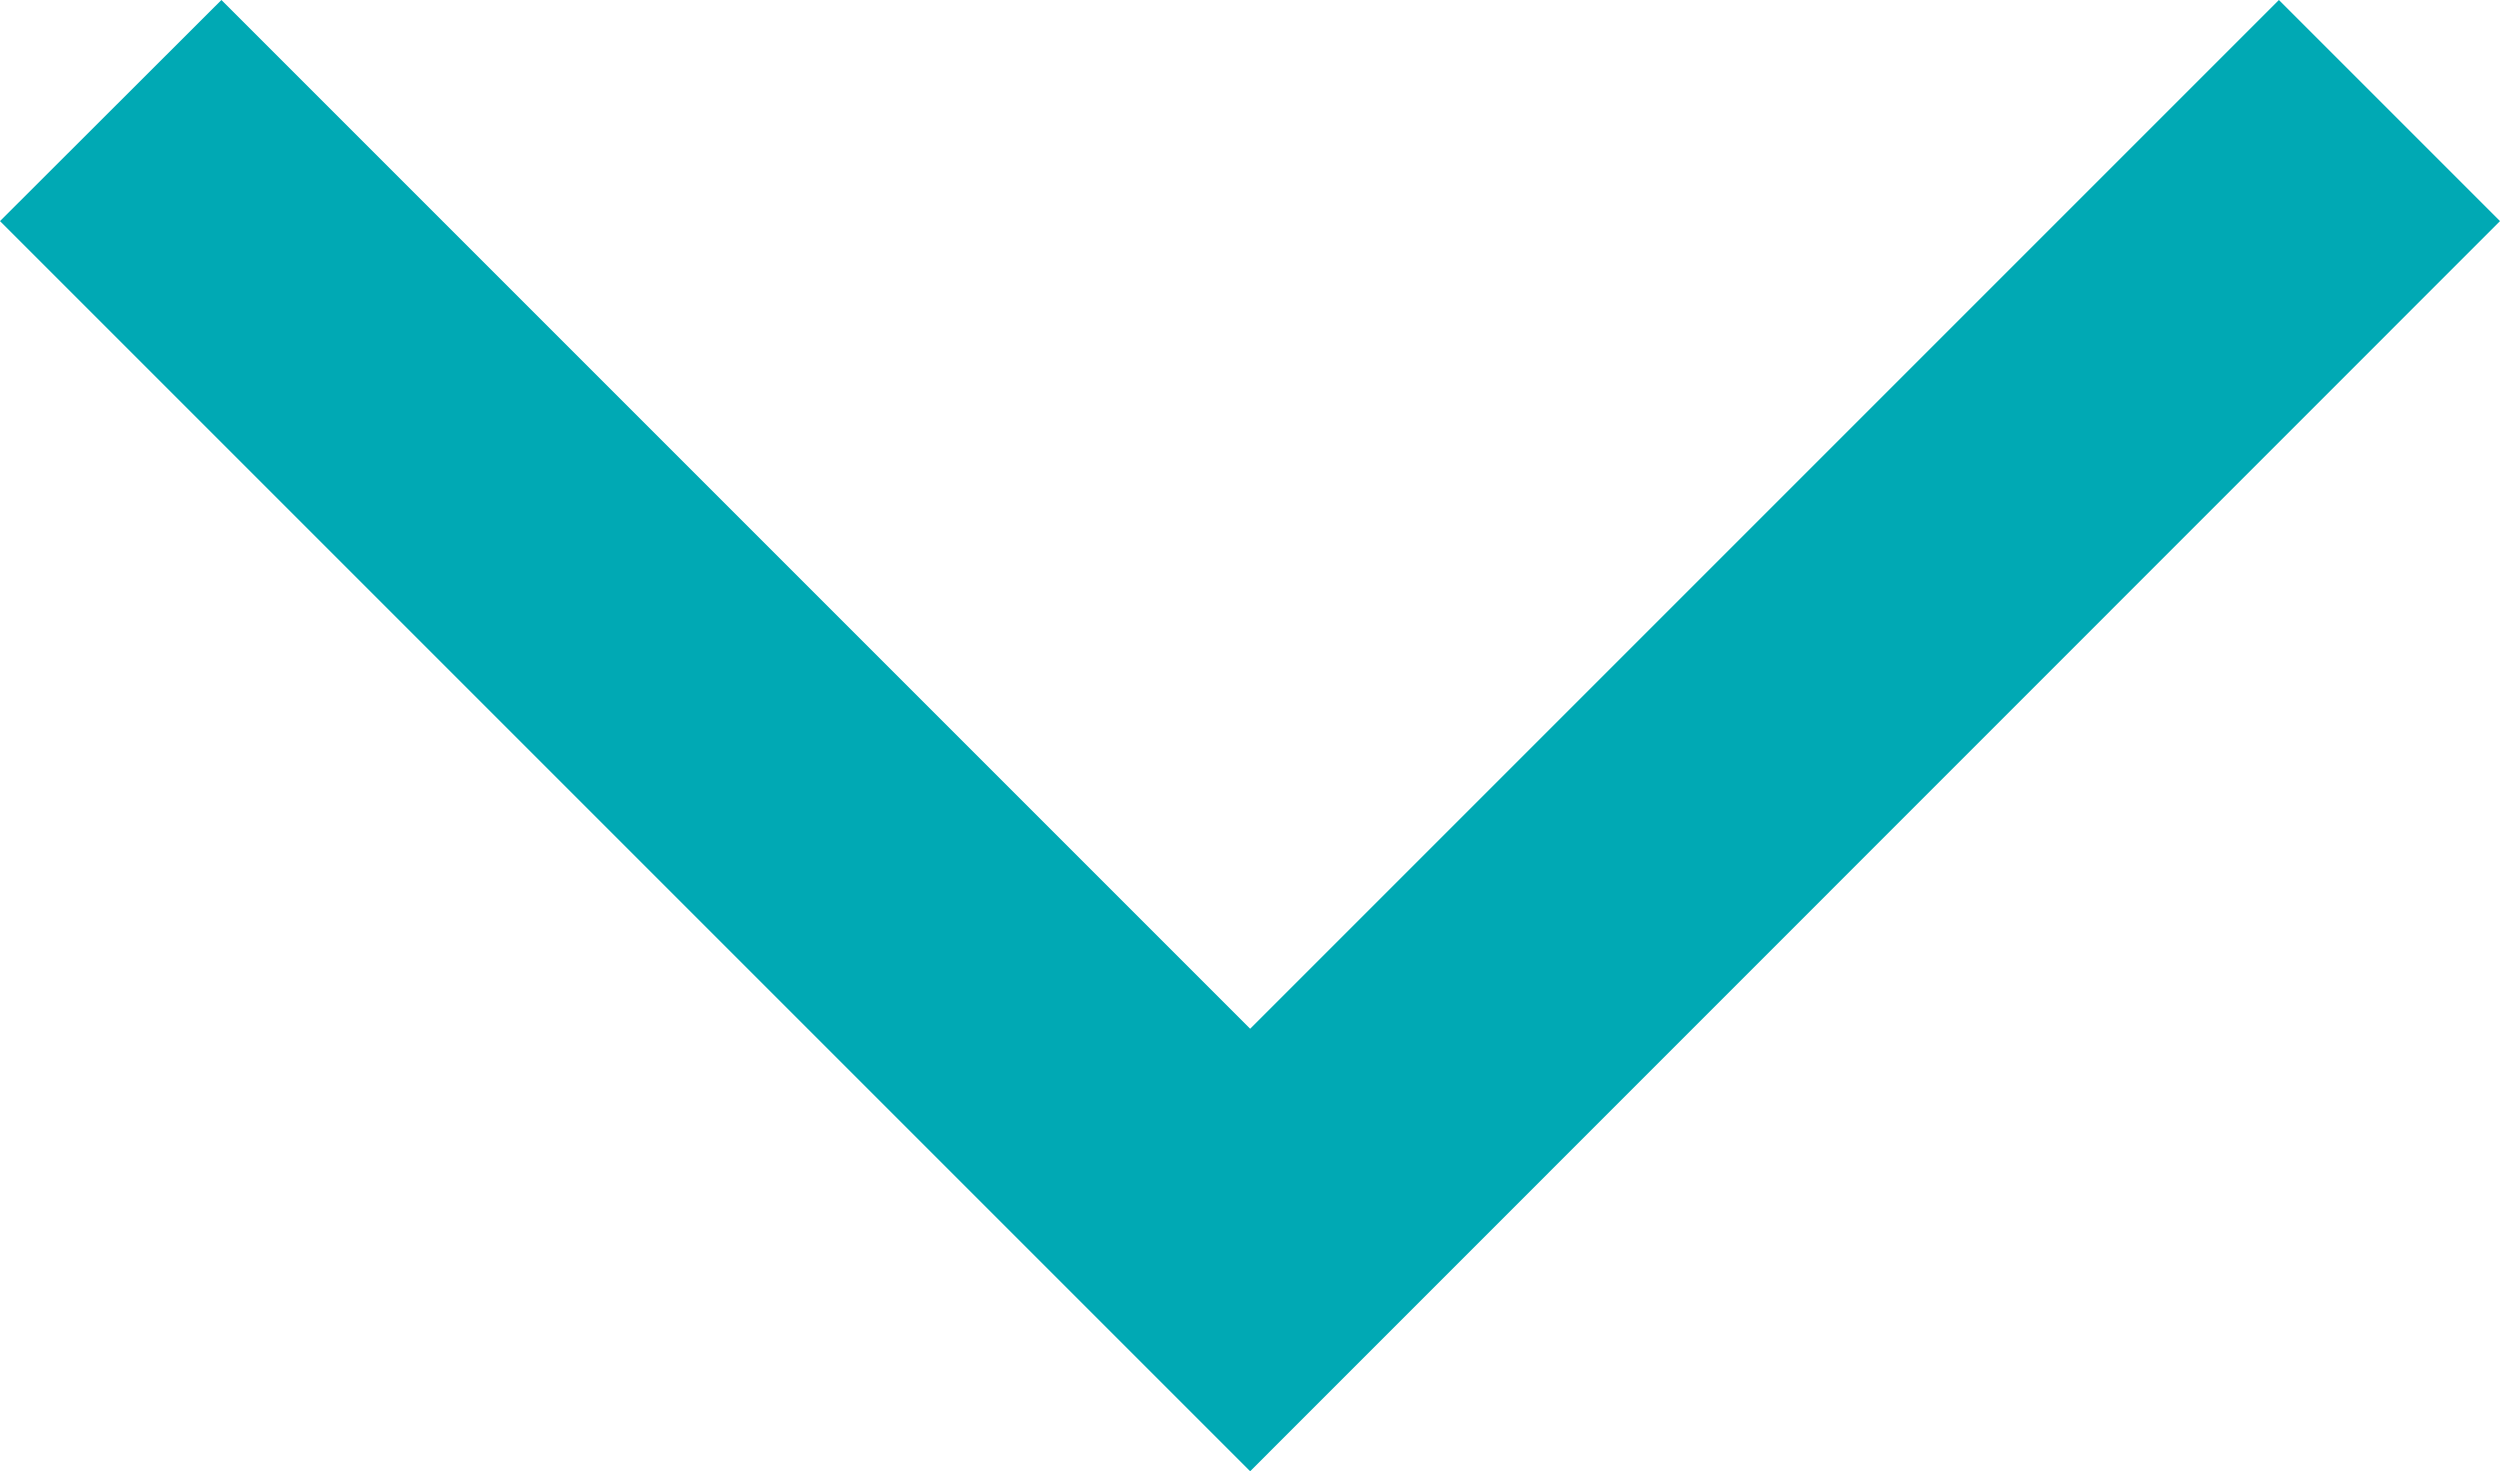<?xml version="1.0" encoding="UTF-8" standalone="no"?><svg width="8.333" height="4.904" viewBox="0 0 8.333 4.904" fill="none" version="1.1" id="svg51" sodipodi:docname="chevron-down.svg" inkscape:version="1.1.2 (b8e25be8, 2022-02-05)" xmlns:inkscape="http://www.inkscape.org/namespaces/inkscape" xmlns:sodipodi="http://sodipodi.sourceforge.net/DTD/sodipodi-0.dtd" xmlns="http://www.w3.org/2000/svg" xmlns:svg="http://www.w3.org/2000/svg"><defs id="defs55"/><sodipodi:namedview id="namedview53" pagecolor="#ffffff" bordercolor="#666666" borderopacity="1.0" inkscape:pageshadow="2" inkscape:pageopacity="0.0" inkscape:pagecheckerboard="0" showgrid="false" fit-margin-top="0" fit-margin-left="0" fit-margin-right="0" fit-margin-bottom="0" inkscape:zoom="120.85957" inkscape:cx="3.1275968" inkscape:cy="1.4314133" inkscape:window-width="2560" inkscape:window-height="1332" inkscape:window-x="1920" inkscape:window-y="22" inkscape:window-maximized="1" inkscape:current-layer="svg51"/><path d="M 0.738,-1.1577209e-7 4.7209473e-8,0.737 4.167,4.904 8.333,0.737 7.596,-1.1577209e-7 4.167,3.429 Z" fill="#00a9b4" id="path49"/></svg>